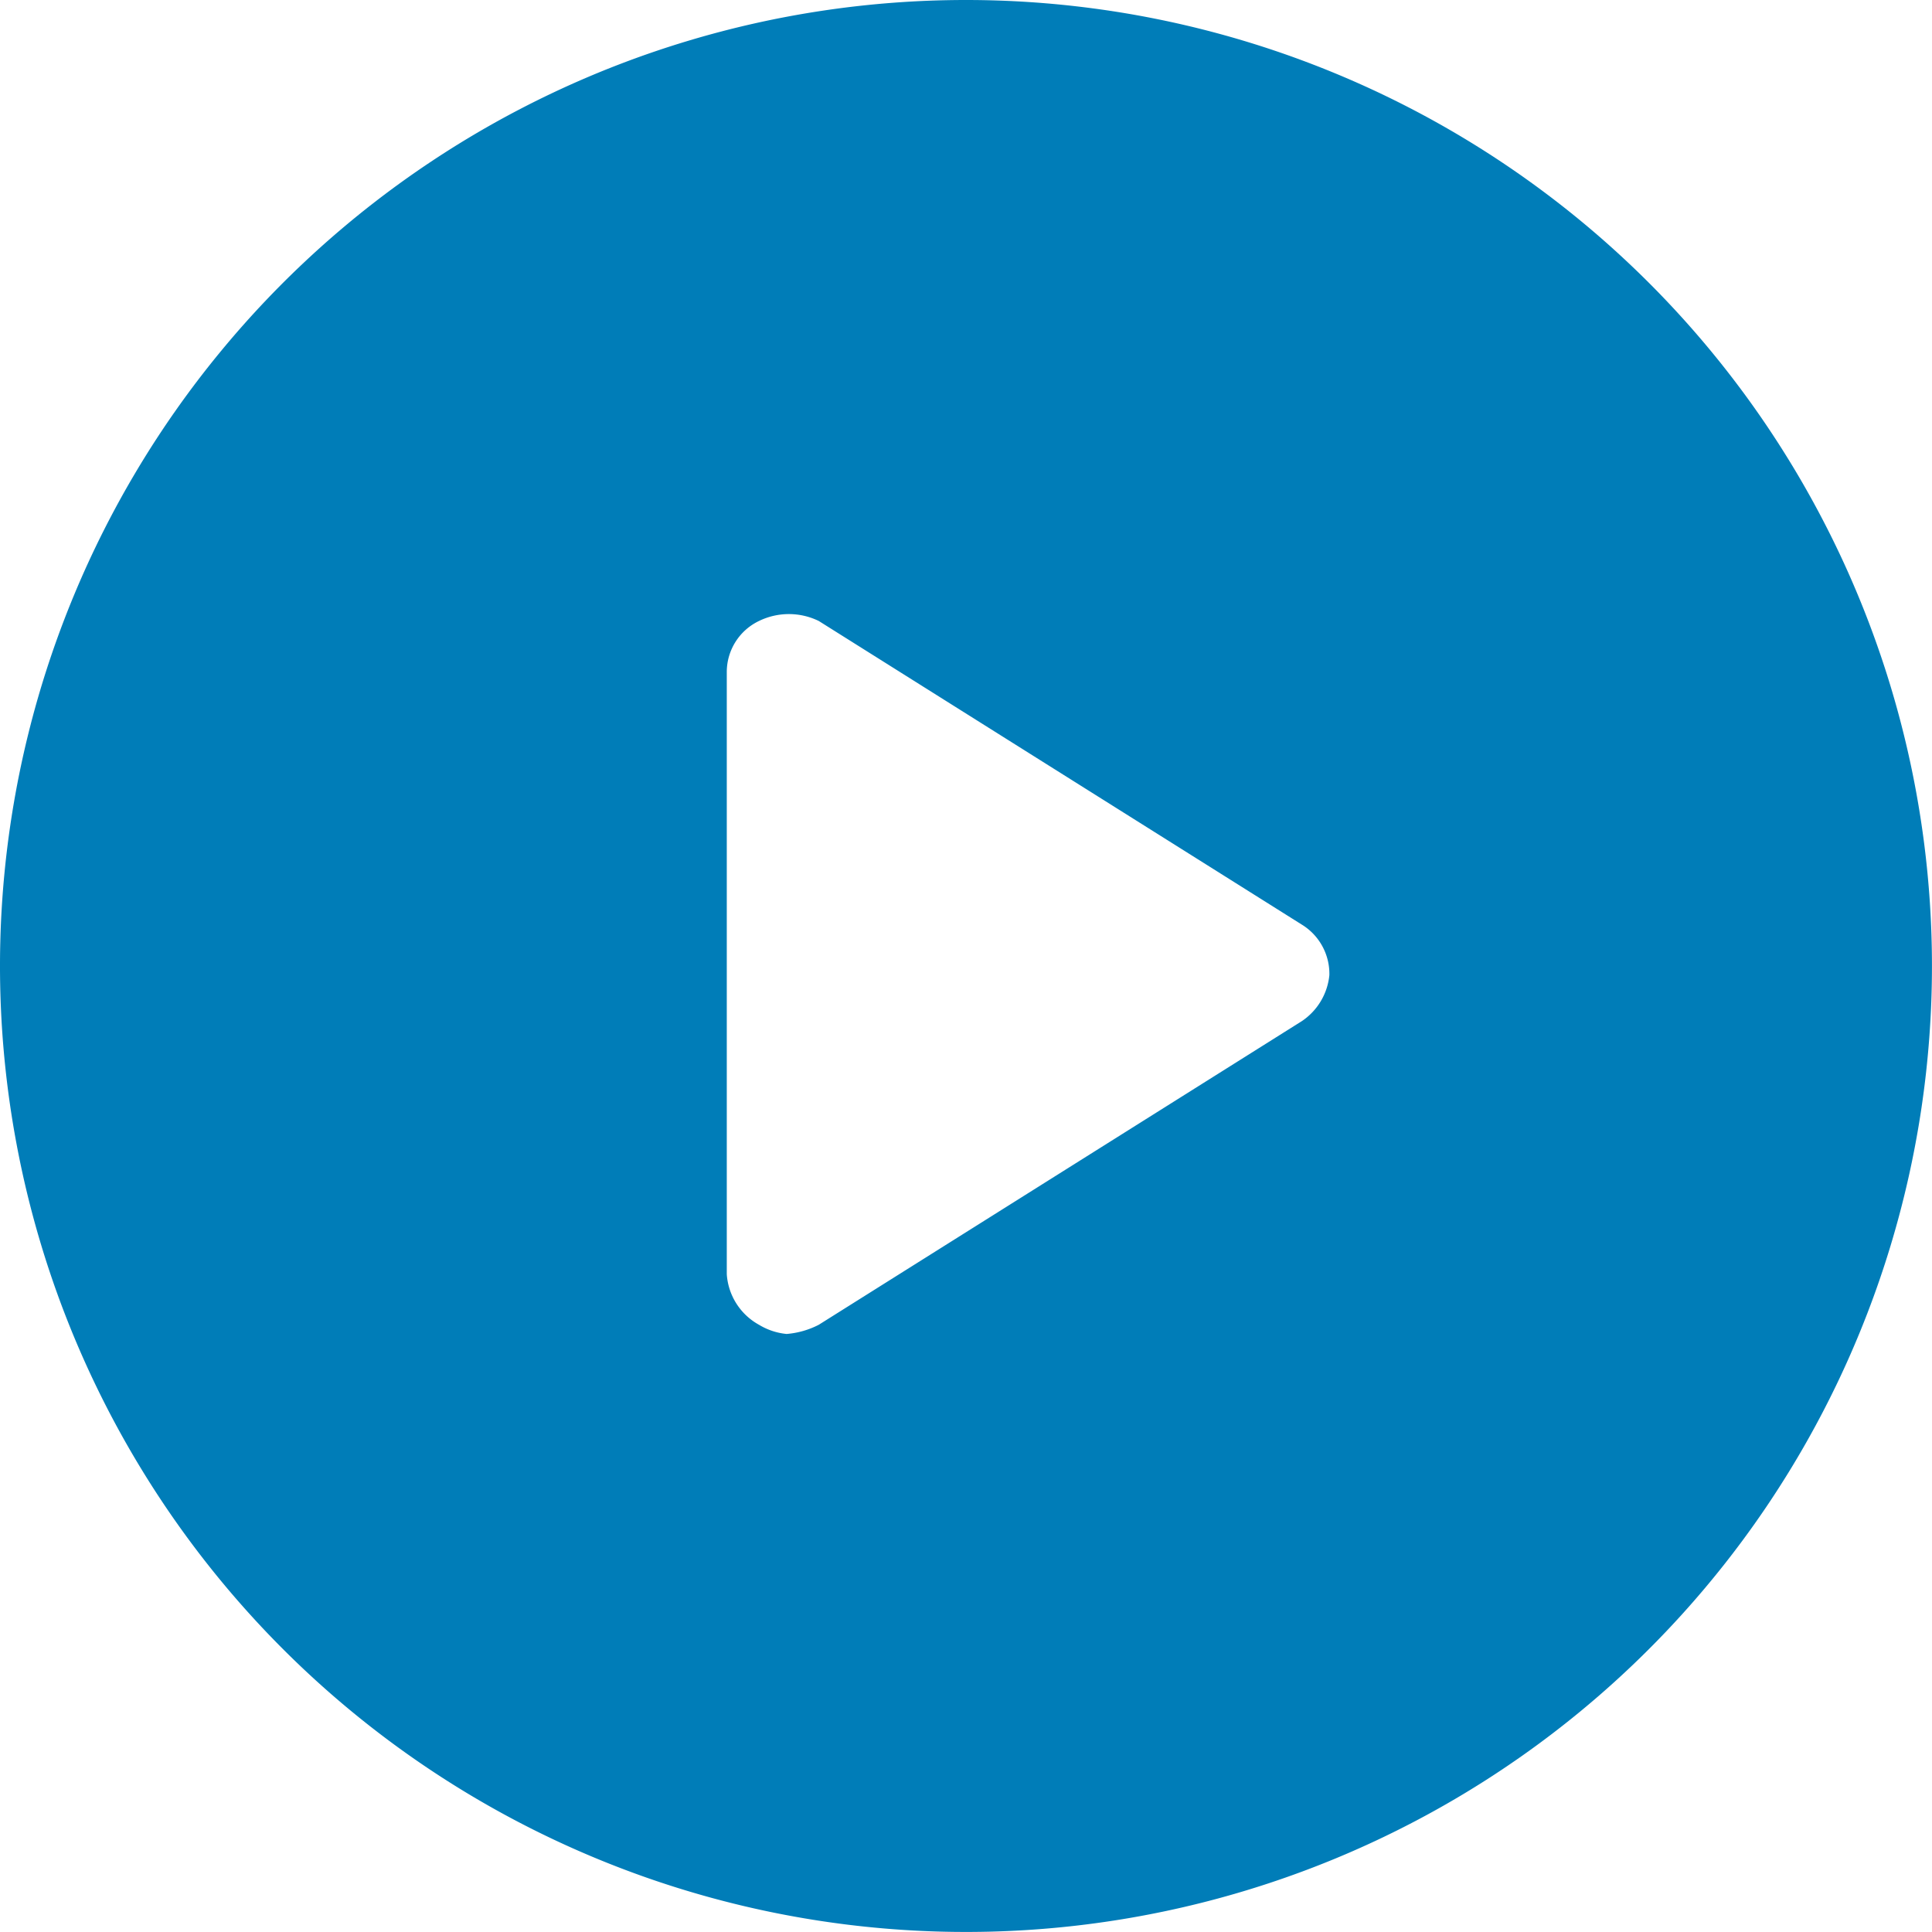 <svg xmlns="http://www.w3.org/2000/svg" width="42.001" height="42" viewBox="0 0 42.001 42"><defs><style>.a1{fill:#007db8;}</style></defs><path class="a1" d="M269.3,265.9a21,21,0,1,0,21,21A21,21,0,0,0,269.3,265.9Zm7.3,22.2-10.5,6.6a1.854,1.854,0,0,1-.7.2,1.421,1.421,0,0,1-.6-.2,1.357,1.357,0,0,1-.7-1.1V280.5a1.23,1.23,0,0,1,.7-1.1,1.483,1.483,0,0,1,1.3,0l10.5,6.6a1.255,1.255,0,0,1,.6,1.1A1.365,1.365,0,0,1,276.6,288.1Z" transform="translate(-248.3 -265.9)"/></svg>